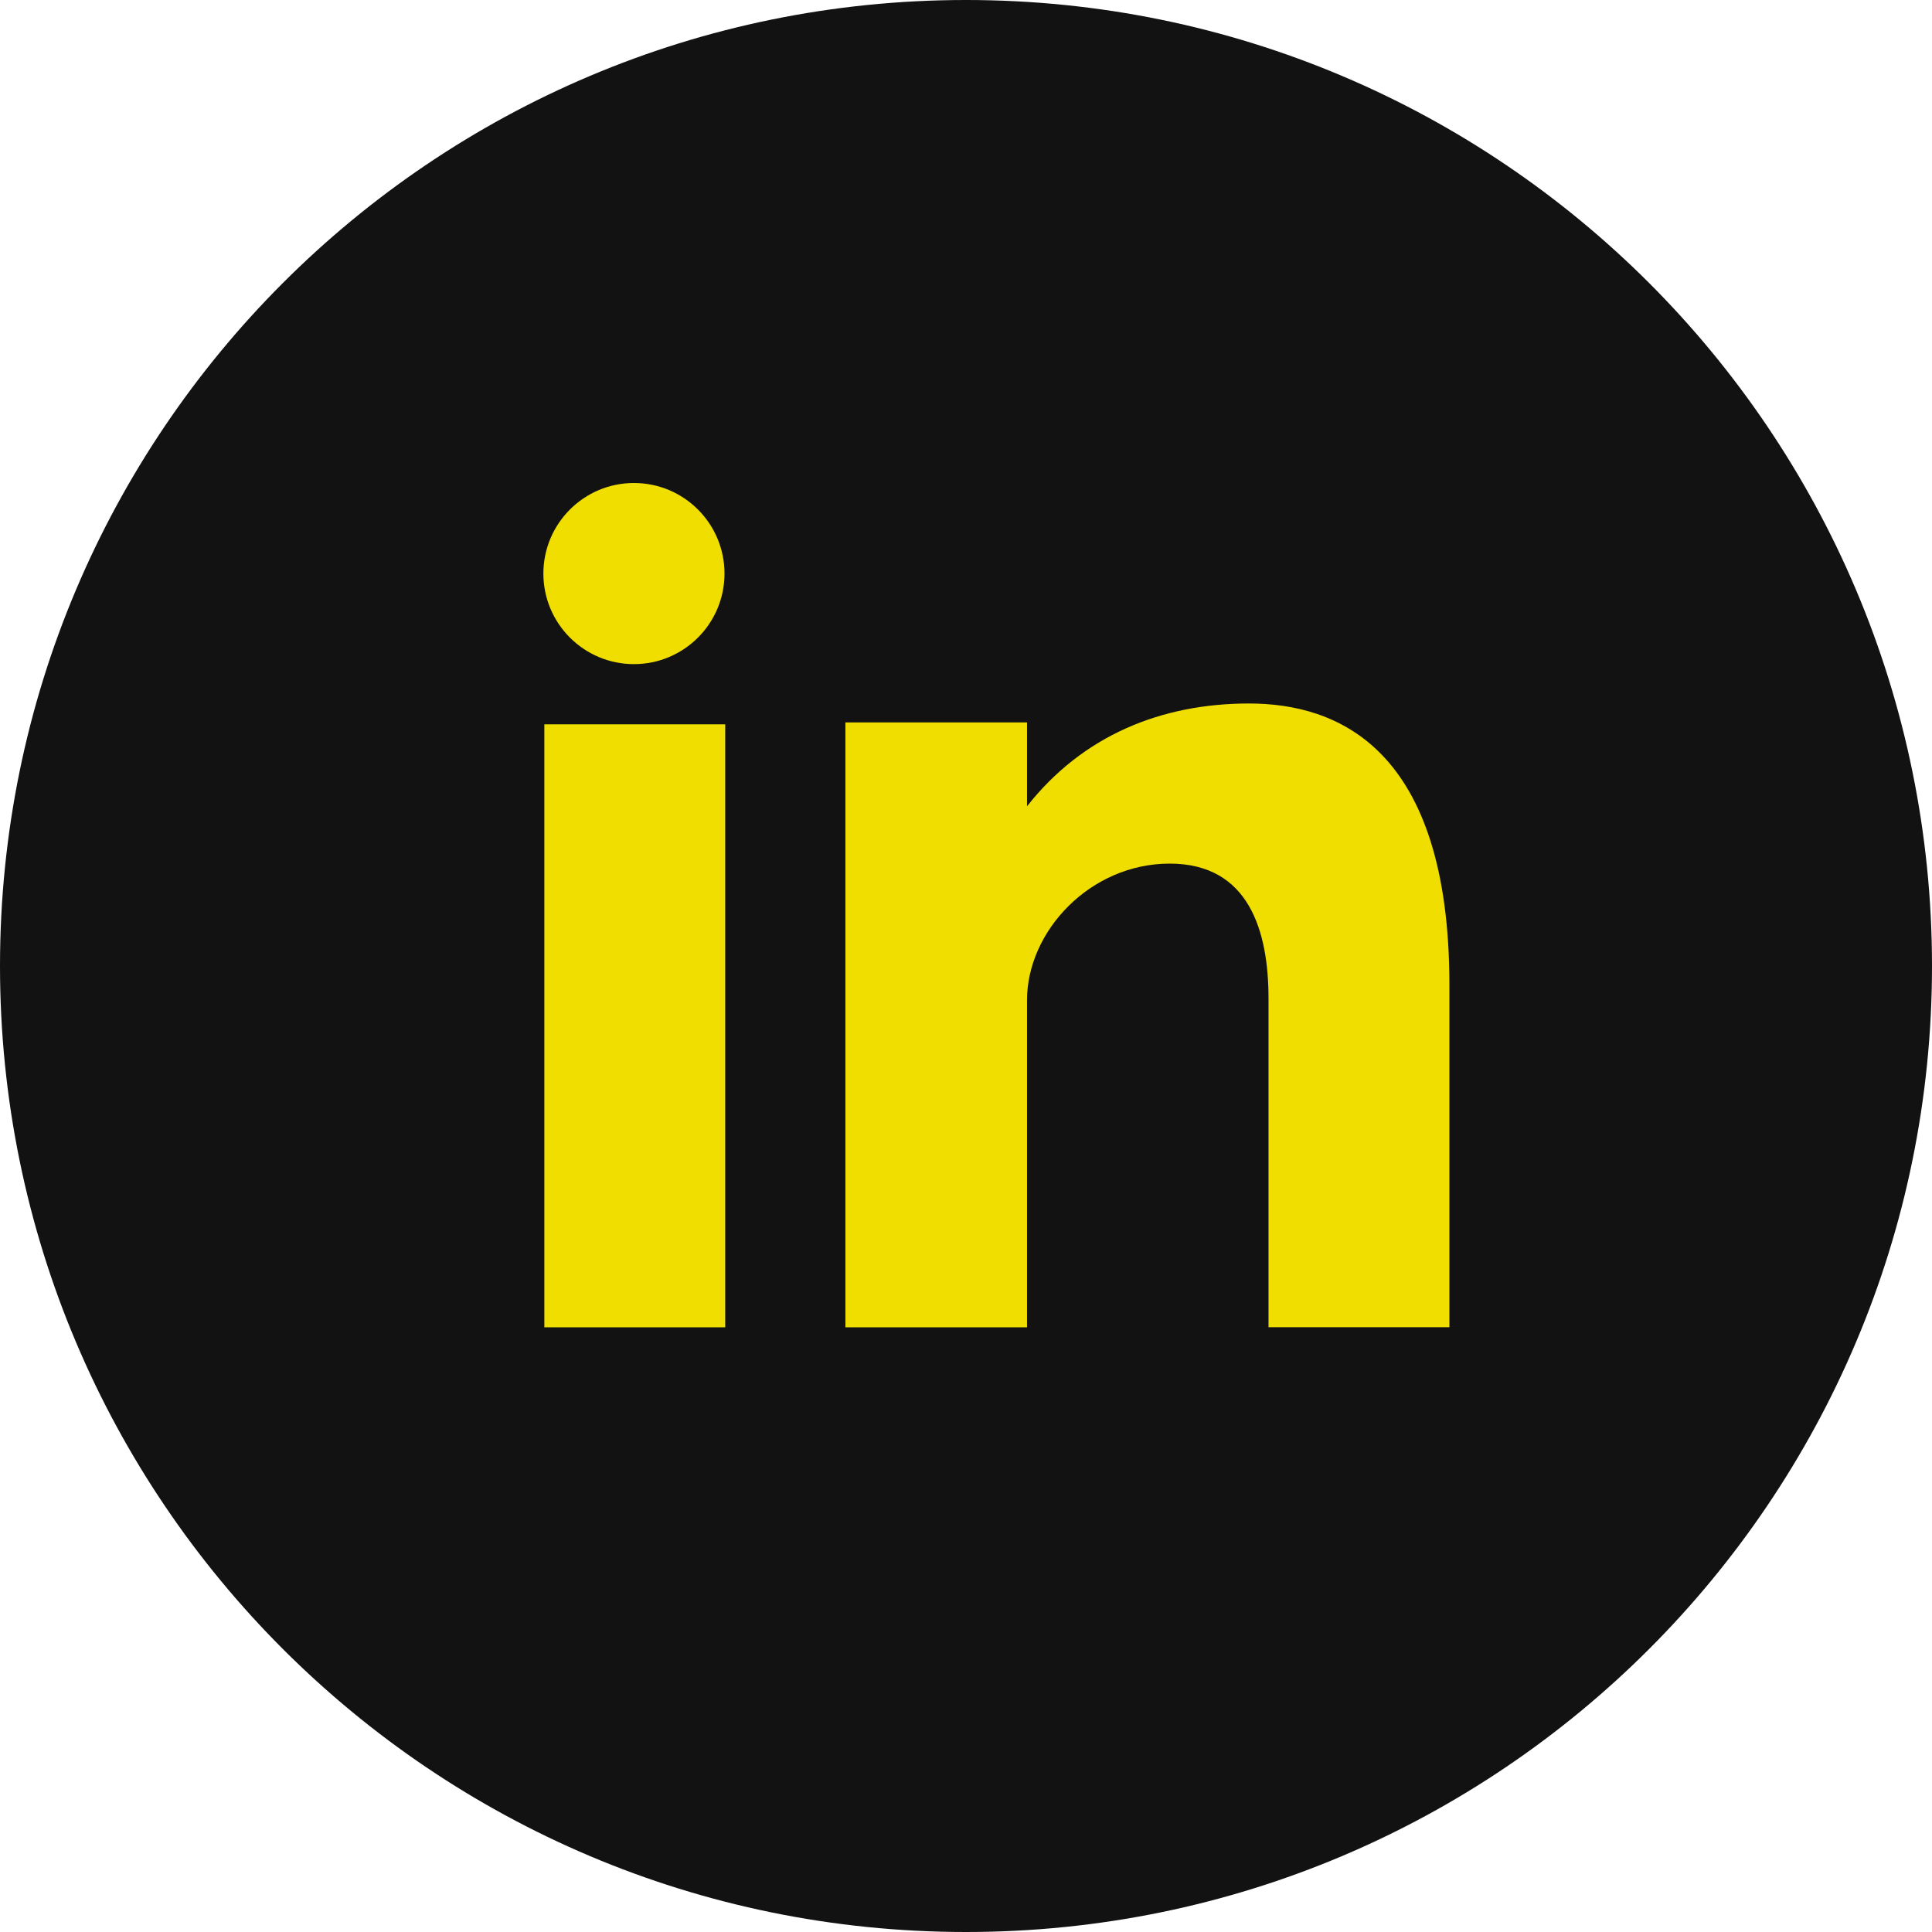 <svg width="24" height="24" viewBox="0 0 24 24" fill="none" xmlns="http://www.w3.org/2000/svg">
<g id="Group">
<path id="Vector" d="M12 0C18.628 0 24 5.373 24 12C24 18.627 18.628 24 12 24C5.372 24 0 18.627 0 12C0 5.373 5.372 0 12 0Z" fill="#121212"/>
<path id="Vector_2" d="M6.762 16.488H9.009V8.998H6.762V16.488ZM15.516 8.739C14.425 8.739 13.45 9.137 12.758 10.016V8.974H10.502V16.488H12.758V12.425C12.758 11.566 13.544 10.728 14.53 10.728C15.515 10.728 15.758 11.566 15.758 12.404V16.487H18.005V12.236C18.005 9.284 16.607 8.739 15.516 8.739ZM7.875 8.25C8.496 8.25 9 7.746 9 7.125C9 6.504 8.496 6 7.875 6C7.254 6 6.75 6.504 6.75 7.125C6.75 7.746 7.254 8.25 7.875 8.25Z" fill="#F0DE00"/>
</g>
</svg>
